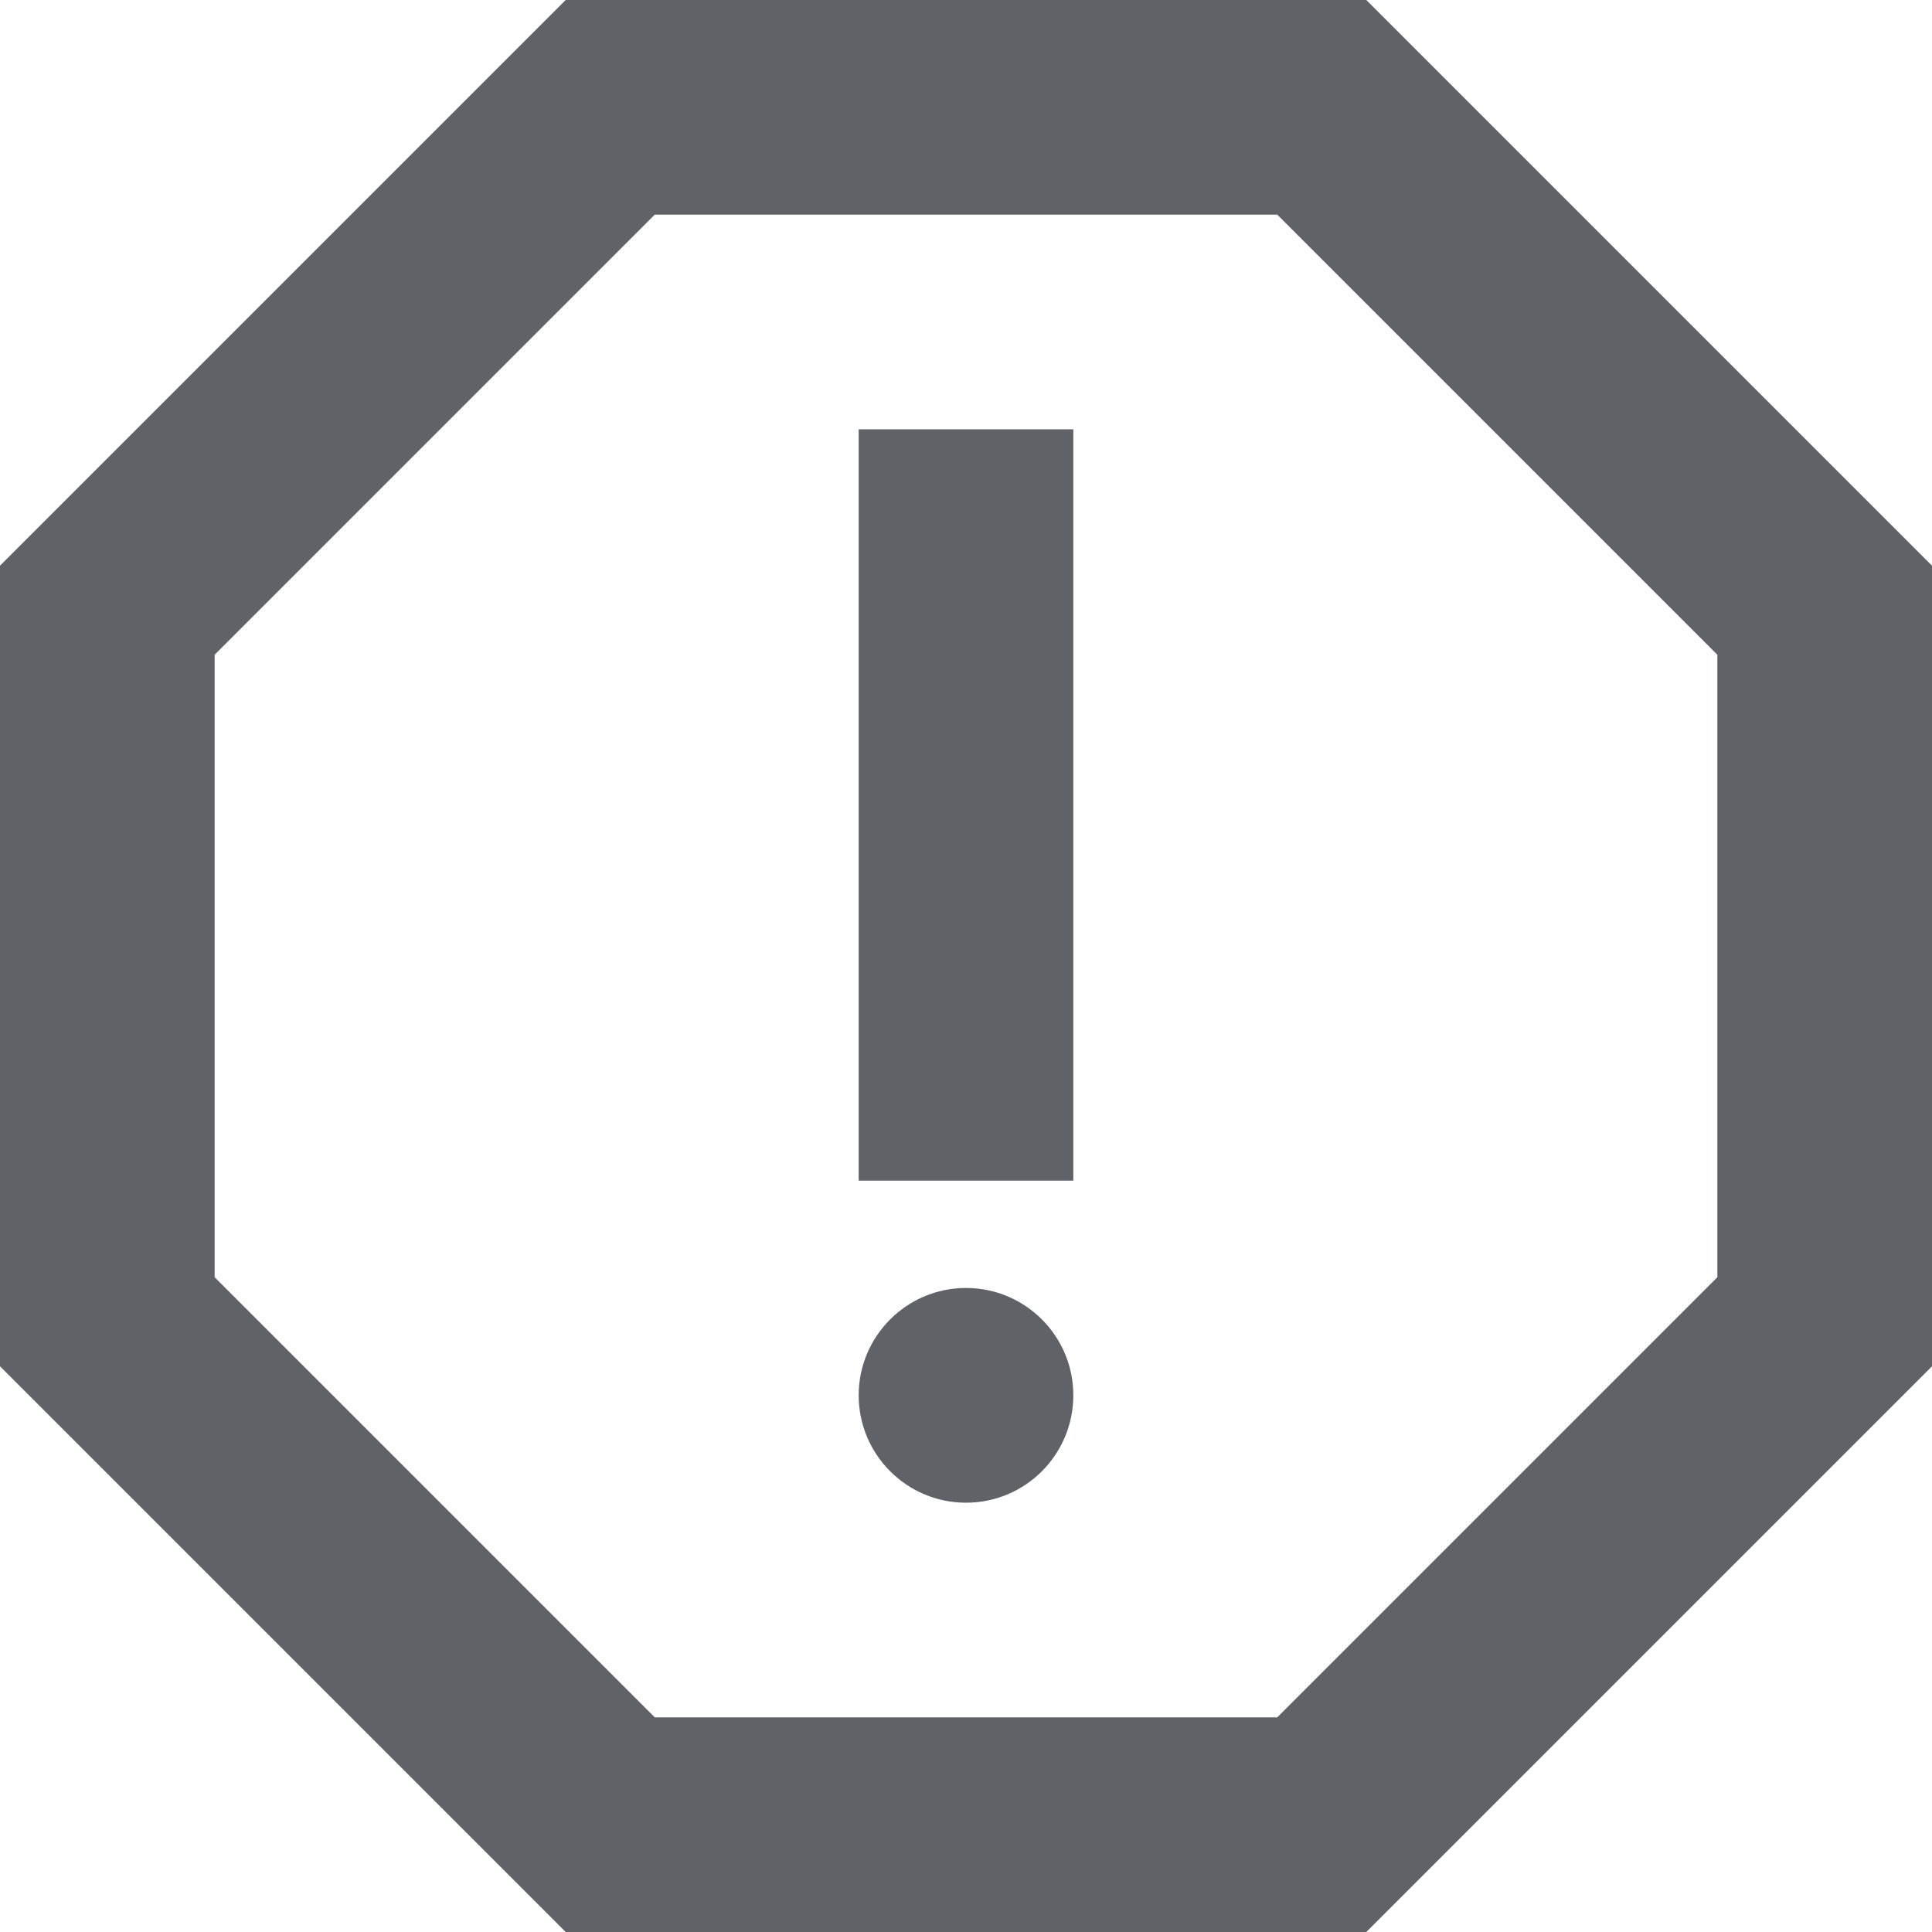 <svg width="20" height="20" viewBox="0 0 20 20" fill="none" xmlns="http://www.w3.org/2000/svg">
<path d="M5.856 0H14.144L20 5.856V14.144L14.144 20H5.856L-9.53674e-07 14.144V5.856L5.856 0ZM2.222 13.222L6.778 17.778H13.222L17.778 13.222V6.778L13.222 2.222H6.778L2.222 6.778V13.222V13.222Z" fill="#5F6368"/>
<path d="M10 15.556C9.387 15.556 8.889 15.058 8.889 14.444C8.889 13.831 9.387 13.333 10 13.333C10.614 13.333 11.111 13.831 11.111 14.444C11.111 15.058 10.614 15.556 10 15.556Z" fill="#5F6368"/>
<path d="M11.111 4.444H8.889V12.222H11.111V4.444Z" fill="#5F6368"/>
</svg>
